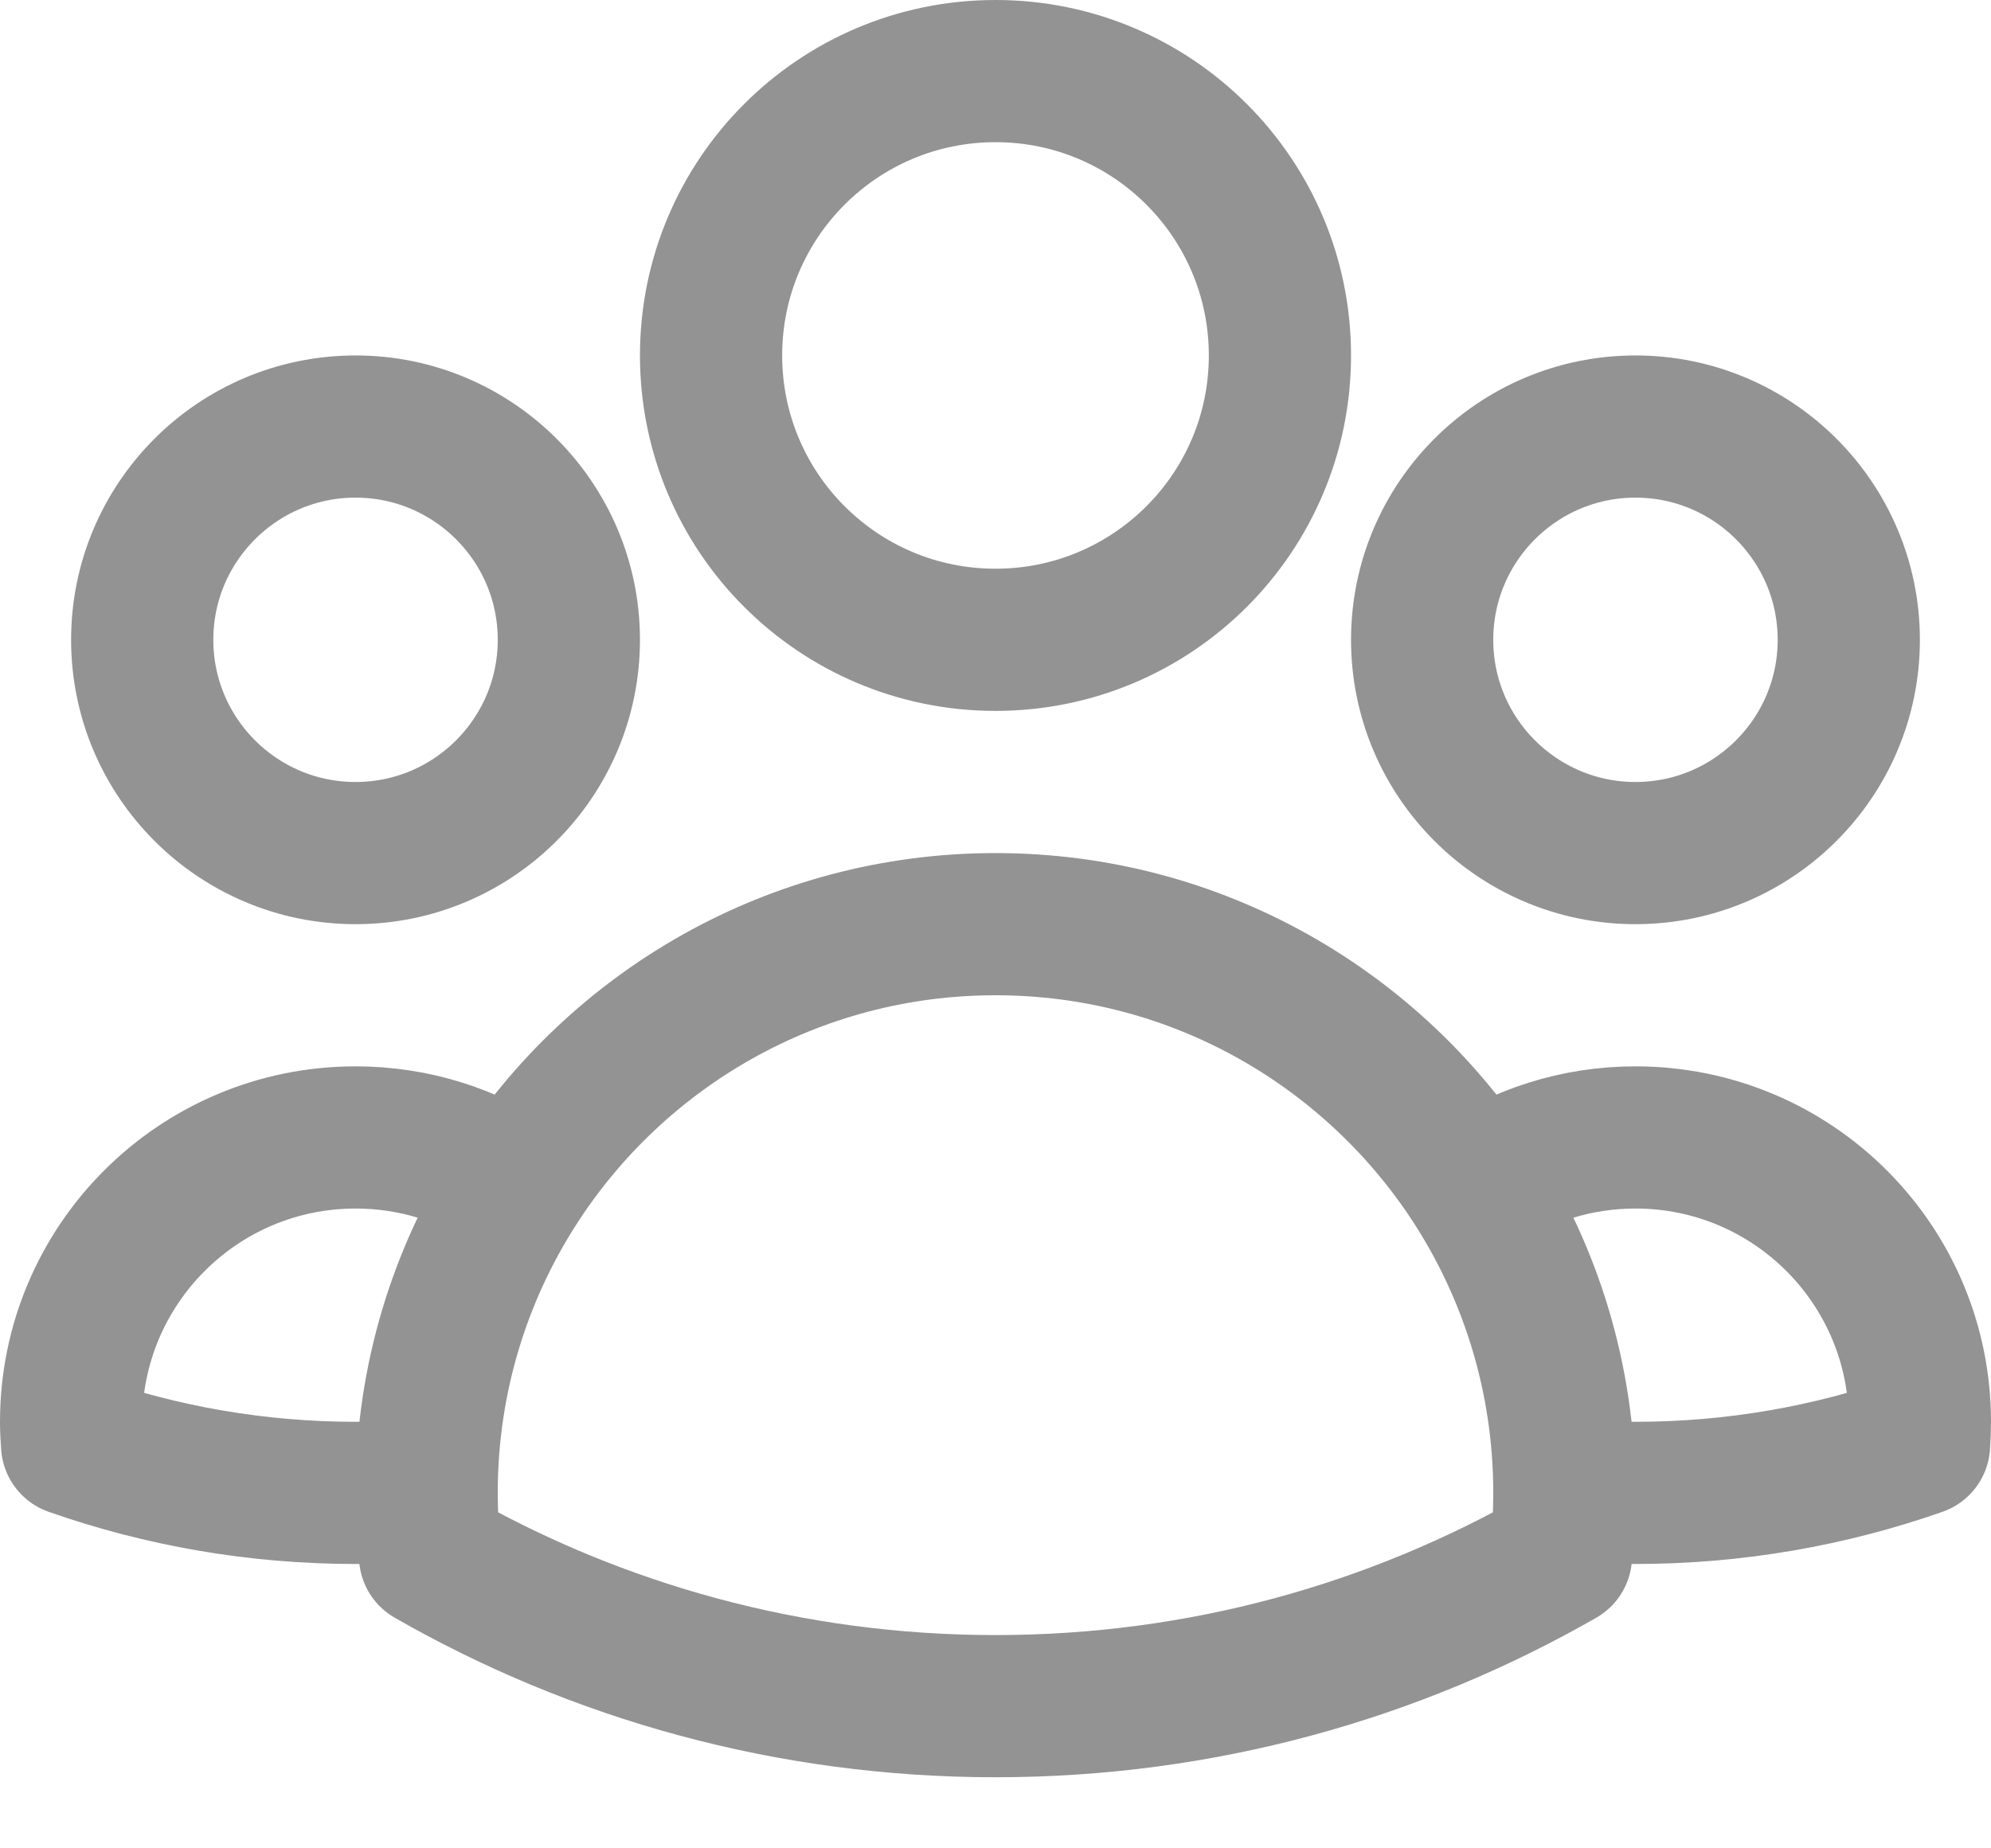 <svg width="14" height="13" viewBox="0 0 14 13" fill="none" xmlns="http://www.w3.org/2000/svg">
<path d="M11 10.479C11.165 10.493 11.332 10.5 11.5 10.5C12.199 10.5 12.87 10.38 13.494 10.161C13.498 10.108 13.5 10.054 13.5 10C13.5 8.895 12.605 8 11.5 8C11.082 8 10.694 8.128 10.373 8.348M11 10.479C11 10.486 11 10.493 11 10.5C11 10.65 10.992 10.798 10.976 10.944C9.804 11.616 8.447 12 7 12C5.553 12 4.196 11.616 3.024 10.944C3.008 10.798 3 10.65 3 10.5C3 10.493 3 10.486 3 10.479M11 10.479C10.996 9.695 10.766 8.964 10.373 8.348M10.373 8.348C9.662 7.237 8.417 6.5 7 6.5C5.583 6.5 4.338 7.237 3.628 8.348M3.628 8.348C3.307 8.128 2.919 8 2.5 8C1.396 8 0.5 8.895 0.5 10C0.5 10.054 0.503 10.108 0.507 10.161C1.131 10.38 1.802 10.5 2.5 10.5C2.669 10.5 2.835 10.493 3 10.479M3.628 8.348C3.234 8.964 3.004 9.695 3 10.479M9 2.5C9 3.605 8.105 4.5 7 4.5C5.895 4.5 5 3.605 5 2.5C5 1.395 5.895 0.5 7 0.5C8.105 0.5 9 1.395 9 2.5ZM13 4.5C13 5.328 12.328 6 11.5 6C10.672 6 10 5.328 10 4.5C10 3.672 10.672 3 11.5 3C12.328 3 13 3.672 13 4.5ZM4 4.5C4 5.328 3.328 6 2.5 6C1.672 6 1 5.328 1 4.5C1 3.672 1.672 3 2.5 3C3.328 3 4 3.672 4 4.5Z" stroke="#939393" stroke-linecap="round" stroke-linejoin="round"/>
</svg>
